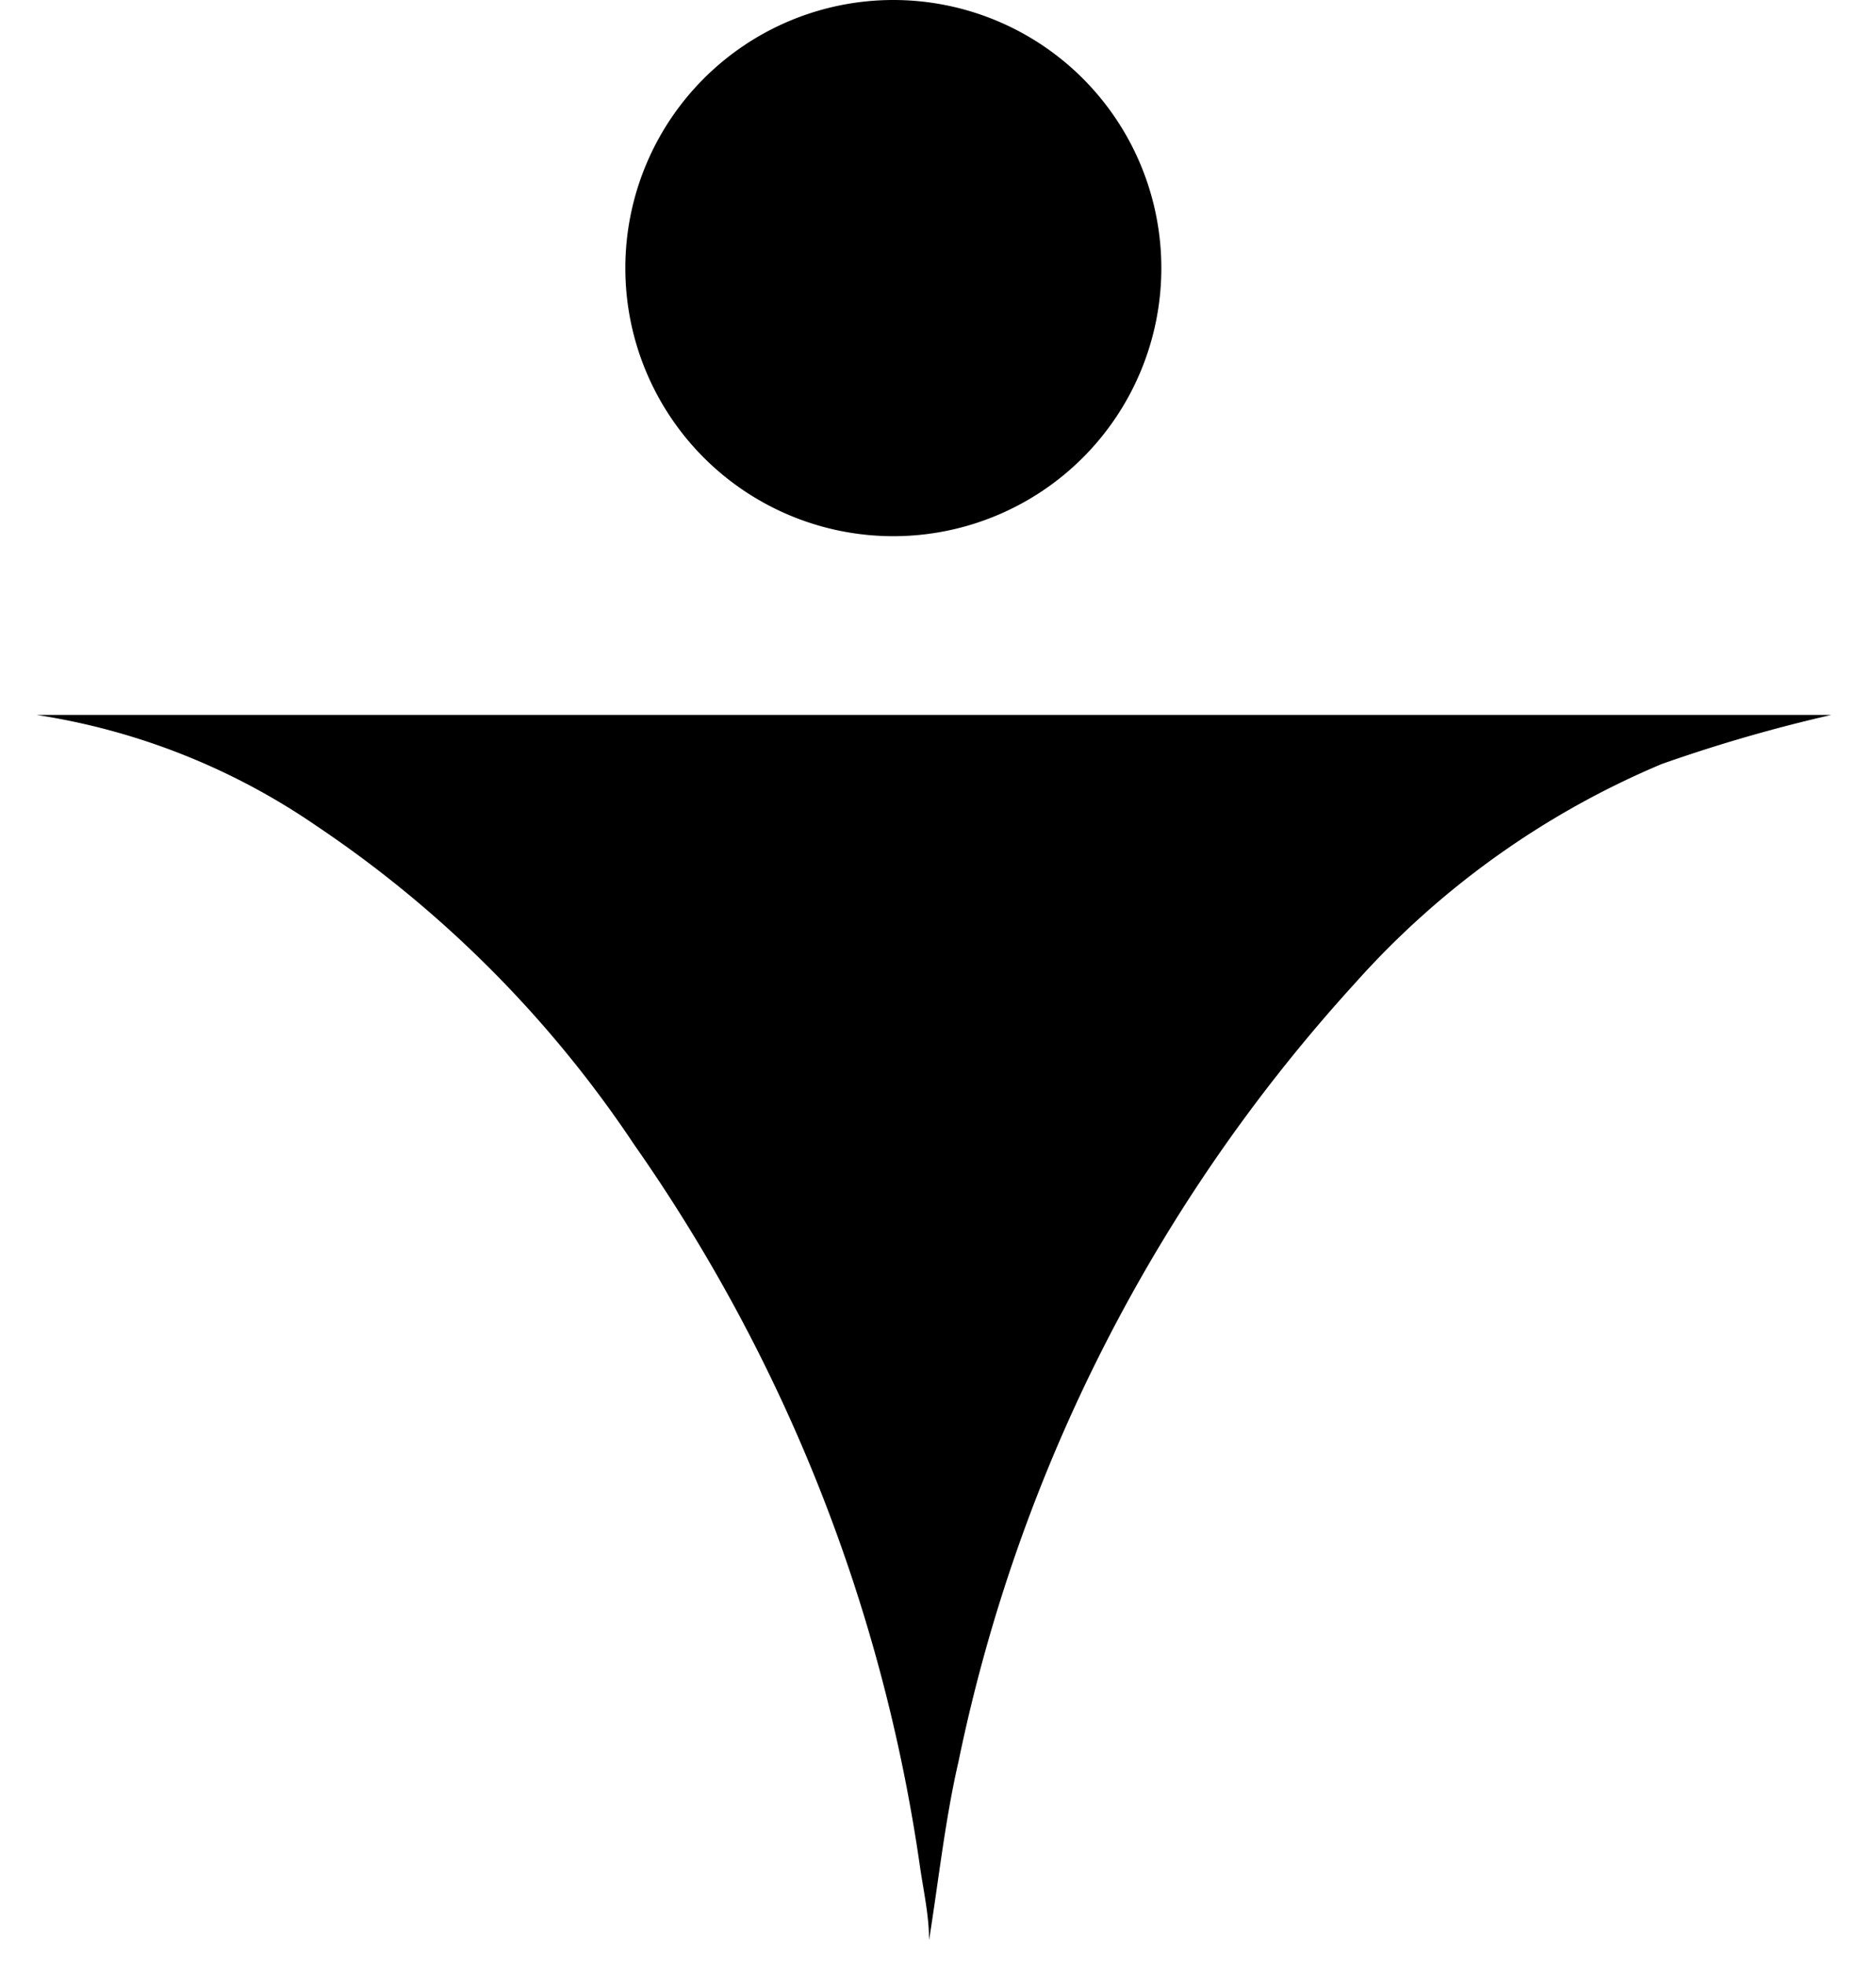 <svg xmlns="http://www.w3.org/2000/svg" viewBox="0 0 21 22">
   
    <path fill="currentColor" d="M10,5.66A2.66,2.66,0,1,1,12.66,3,2.66,2.66,0,0,1,10,5.66Z" />
    <path d="M10,6a3,3,0,1,1,3-3A3,3,0,0,1,10,6Zm0-5a2,2,0,1,0,2,2A2,2,0,0,0,10,1Z" />
    <path
        d="M20.5,8a17.27,17.27,0,0,0-1.9.55A9.56,9.56,0,0,0,15.17,11a18.46,18.46,0,0,0-4.44,8.71c-.15.65-.22,1.31-.33,2,0-.27-.06-.54-.1-.81a18.69,18.69,0,0,0-3.2-8.09A12.91,12.91,0,0,0,3.54,9.24,7.55,7.55,0,0,0,.41,8L.33,8ZM15.81,9H5a18.6,18.6,0,0,1,5.39,8A18.56,18.56,0,0,1,15.81,9Z" />
    <path fill="currentColor" d="M4.5,8.66H16.33a20.29,20.29,0,0,0-5.92,8.79A20.41,20.41,0,0,0,4.5,8.66Z" />
</svg>